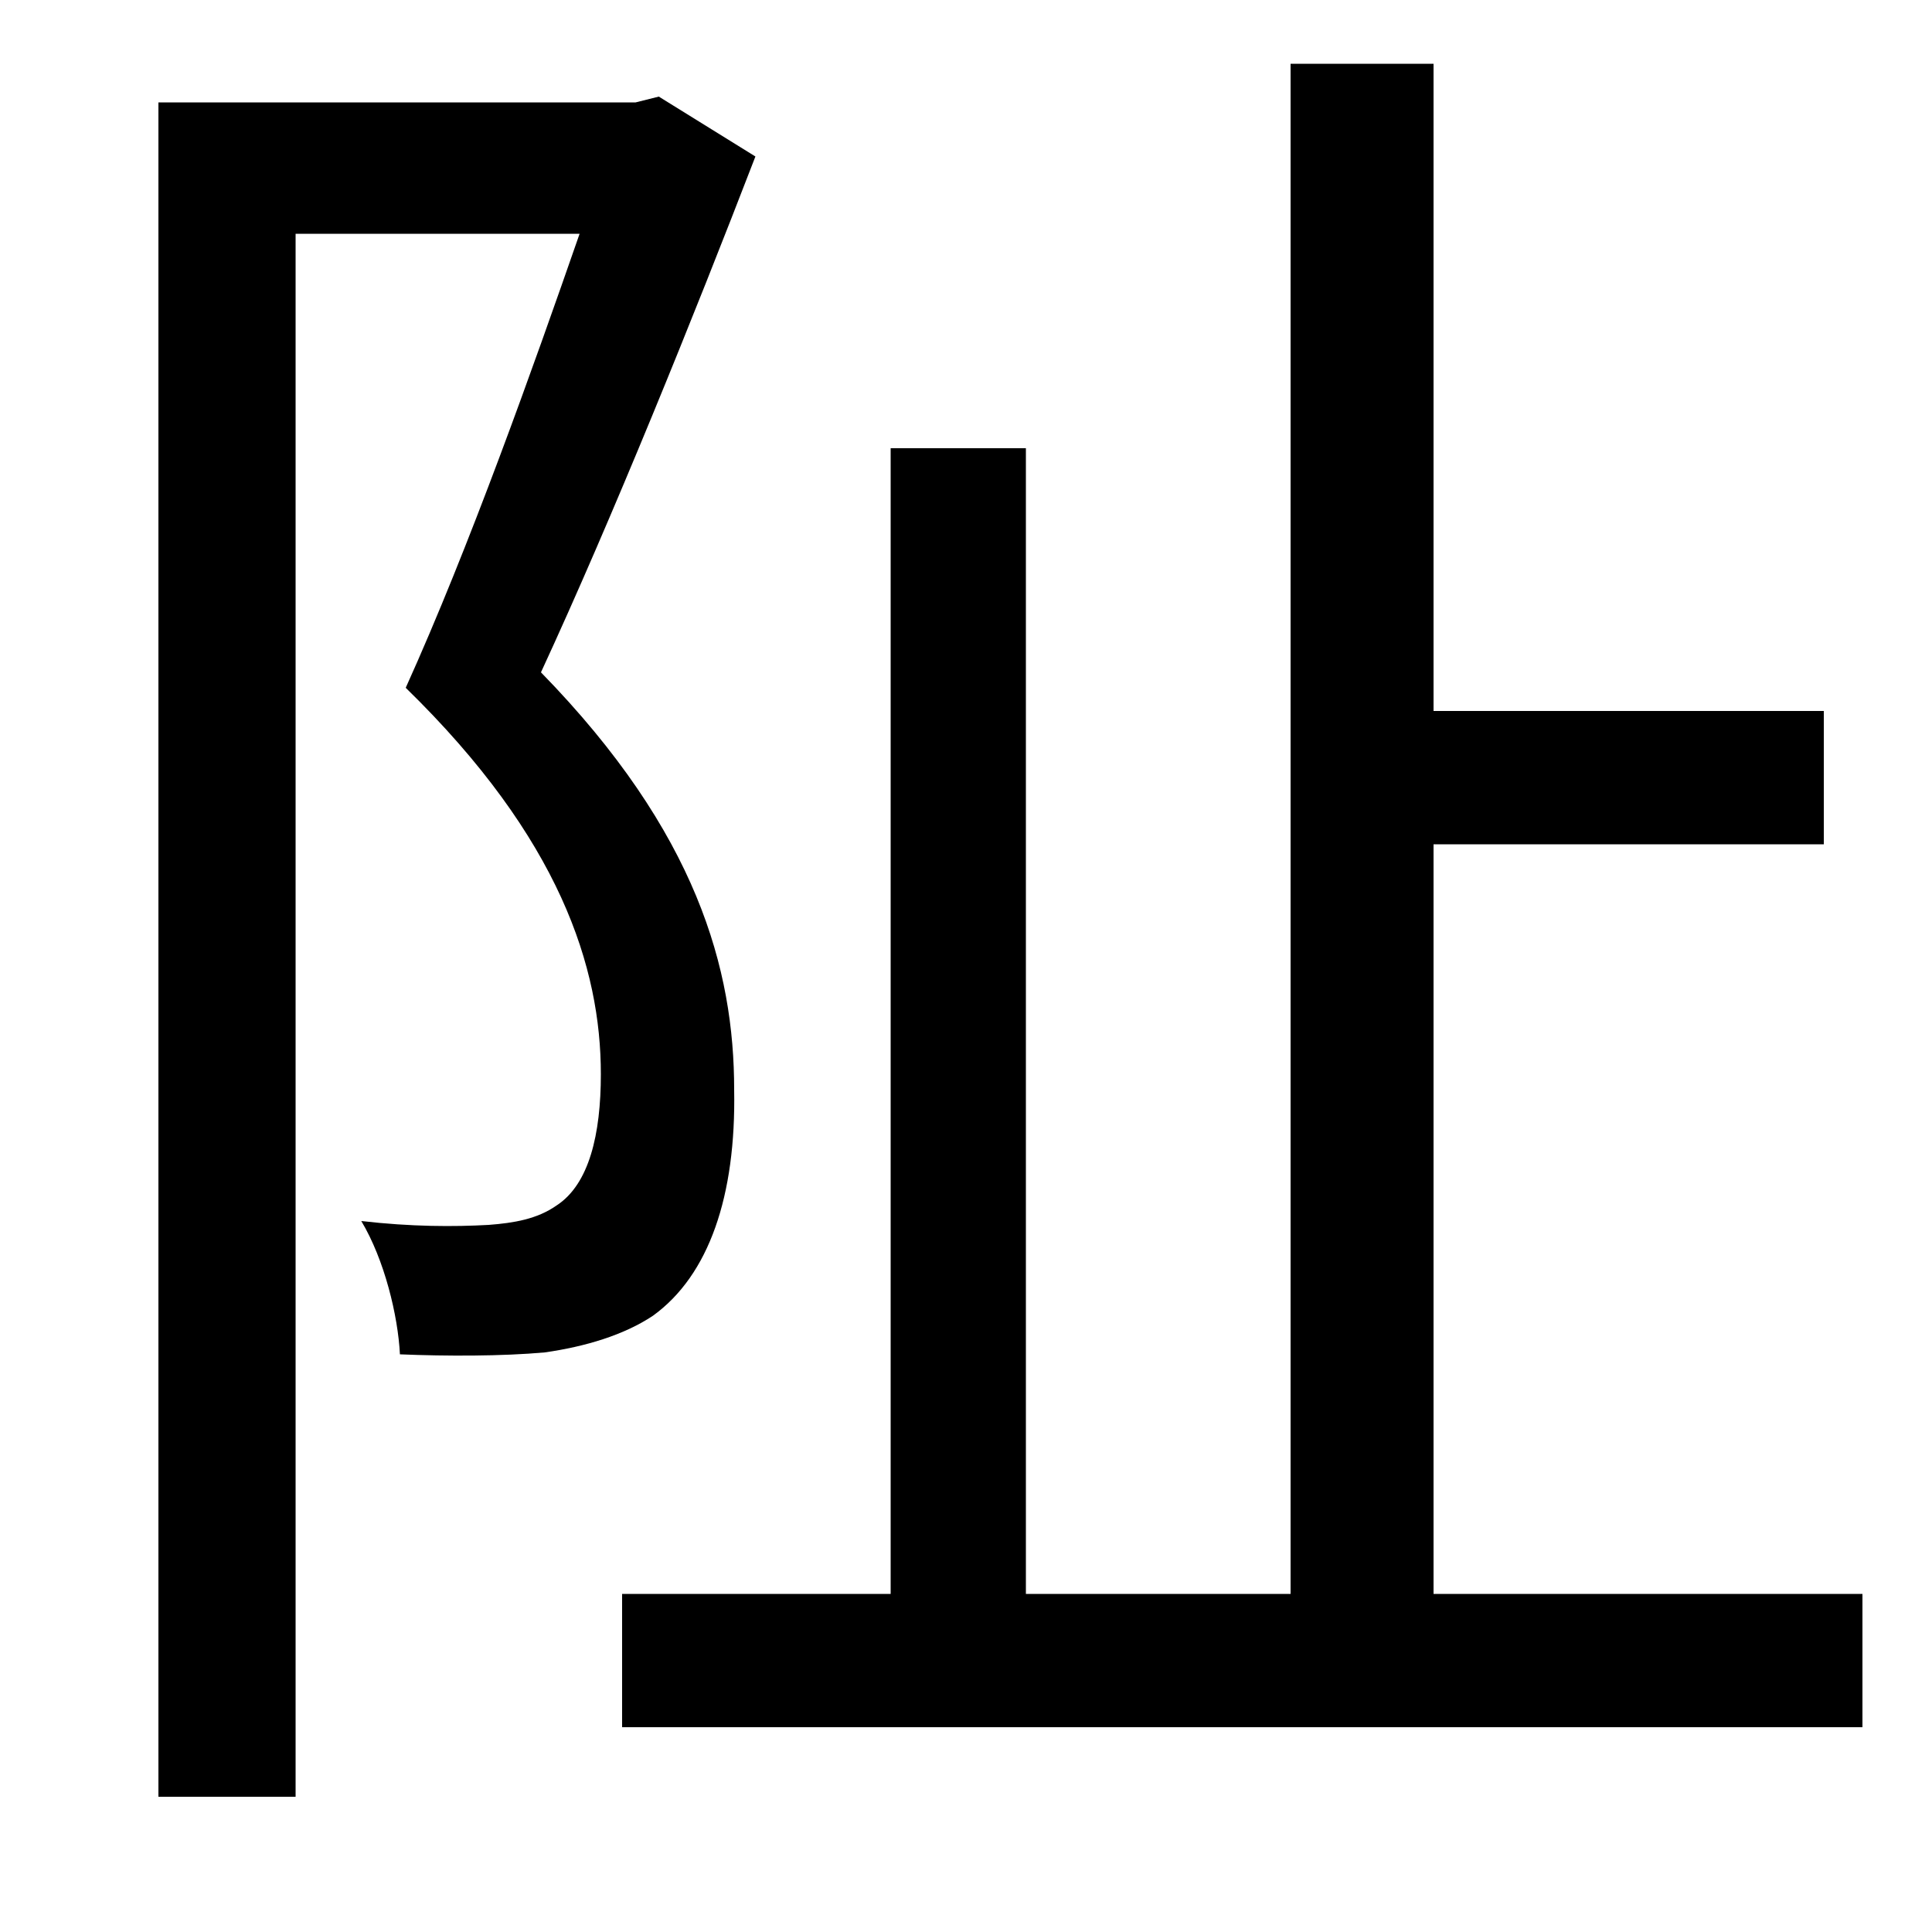 <svg xmlns="http://www.w3.org/2000/svg"
    viewBox="0 0 1000 1000">
  <!--
© 2014-2021 Adobe (http://www.adobe.com/).
Noto is a trademark of Google Inc.
This Font Software is licensed under the SIL Open Font License, Version 1.1. This Font Software is distributed on an "AS IS" BASIS, WITHOUT WARRANTIES OR CONDITIONS OF ANY KIND, either express or implied. See the SIL Open Font License for the specific language, permissions and limitations governing your use of this Font Software.
http://scripts.sil.org/OFL
  -->
<path d="M322 825L322 894 964 894 964 825 742 825 742 437 944 437 944 368 742 368 742 33 668 33 668 825 531 825 531 232 461 232 461 825ZM82 53L82 930 153 930 153 121 300 121C276 190 243 283 210 356 290 434 311 501 311 556 311 587 305 613 288 624 278 631 266 633 253 634 235 635 213 635 187 632 199 652 206 681 207 701 231 702 260 702 282 700 303 697 323 691 338 681 367 660 381 619 380 564 380 502 361 431 280 348 317 268 359 164 391 81L341 50 329 53Z"/>
</svg>